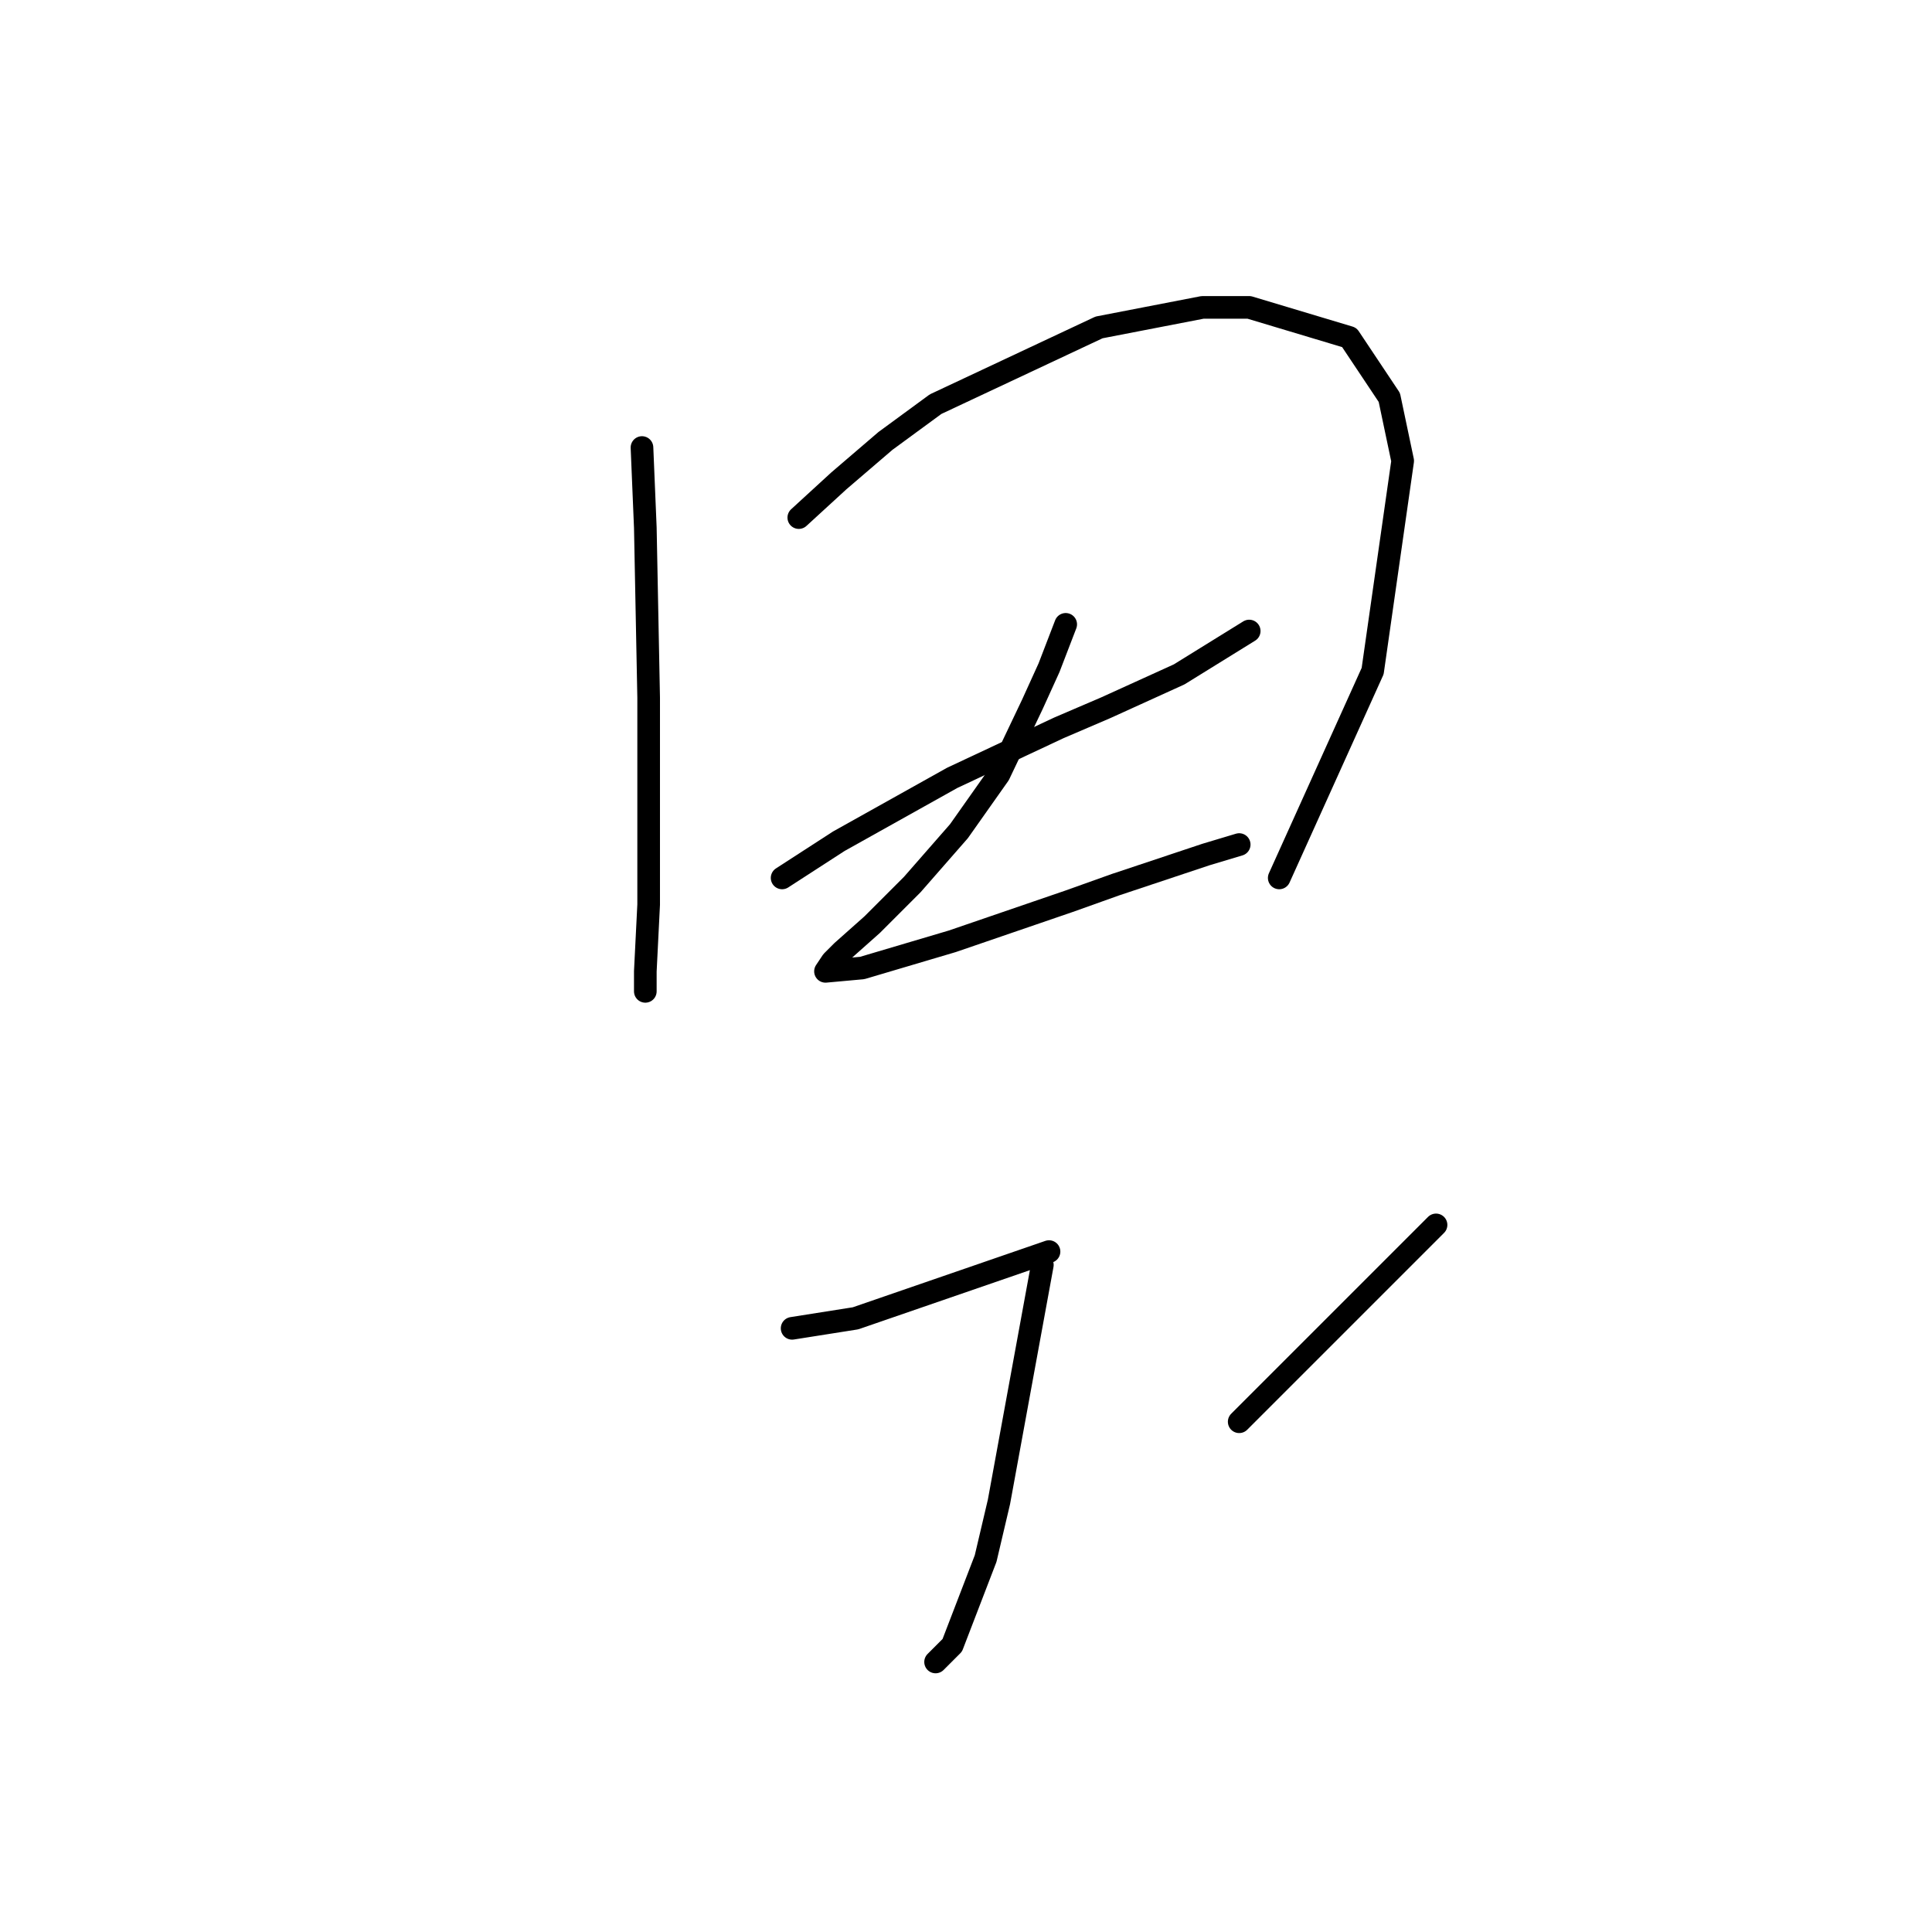 <?xml version="1.0" standalone="no"?>
    <svg width="256" height="256" xmlns="http://www.w3.org/2000/svg" version="1.1">
    <polyline stroke="black" stroke-width="3" stroke-linecap="round" fill="transparent" stroke-linejoin="round" points="85.066 59.3 85.508 69.91 85.95 92.456 85.95 103.95 85.95 119.865 85.508 128.707 85.508 131.36 85.508 131.36 " />
        <polyline stroke="black" stroke-width="3" stroke-linecap="round" fill="transparent" stroke-linejoin="round" points="105.844 68.583 111.149 63.72 117.338 58.415 123.97 53.553 145.632 43.385 159.337 40.732 165.526 40.732 178.788 44.711 184.094 52.668 185.862 61.068 181.883 88.919 169.505 116.329 169.505 116.329 " />
        <polyline stroke="black" stroke-width="3" stroke-linecap="round" fill="transparent" stroke-linejoin="round" points="103.634 116.329 111.149 111.466 126.18 103.066 140.327 96.435 146.516 93.782 156.242 89.361 165.526 83.614 165.526 83.614 " />
        <polyline stroke="black" stroke-width="3" stroke-linecap="round" fill="transparent" stroke-linejoin="round" points="141.211 82.73 139.001 88.477 136.79 93.34 132.369 102.624 127.064 110.14 120.875 117.213 115.57 122.518 111.591 126.055 110.265 127.381 109.381 128.707 114.244 128.265 126.18 124.728 141.653 119.423 147.842 117.213 159.779 113.234 164.2 111.908 164.2 111.908 " />
        <polyline stroke="black" stroke-width="3" stroke-linecap="round" fill="transparent" stroke-linejoin="round" points="138.117 167.611 132.369 198.999 130.601 206.514 126.18 218.009 123.97 220.219 123.97 220.219 " />
        <polyline stroke="black" stroke-width="3" stroke-linecap="round" fill="transparent" stroke-linejoin="round" points="104.96 176.01 113.36 174.684 139.001 165.842 139.001 165.842 " />
        <polyline stroke="black" stroke-width="3" stroke-linecap="round" fill="transparent" stroke-linejoin="round" points="190.283 162.306 180.115 172.474 164.2 188.389 164.2 188.389 " />
        </svg>